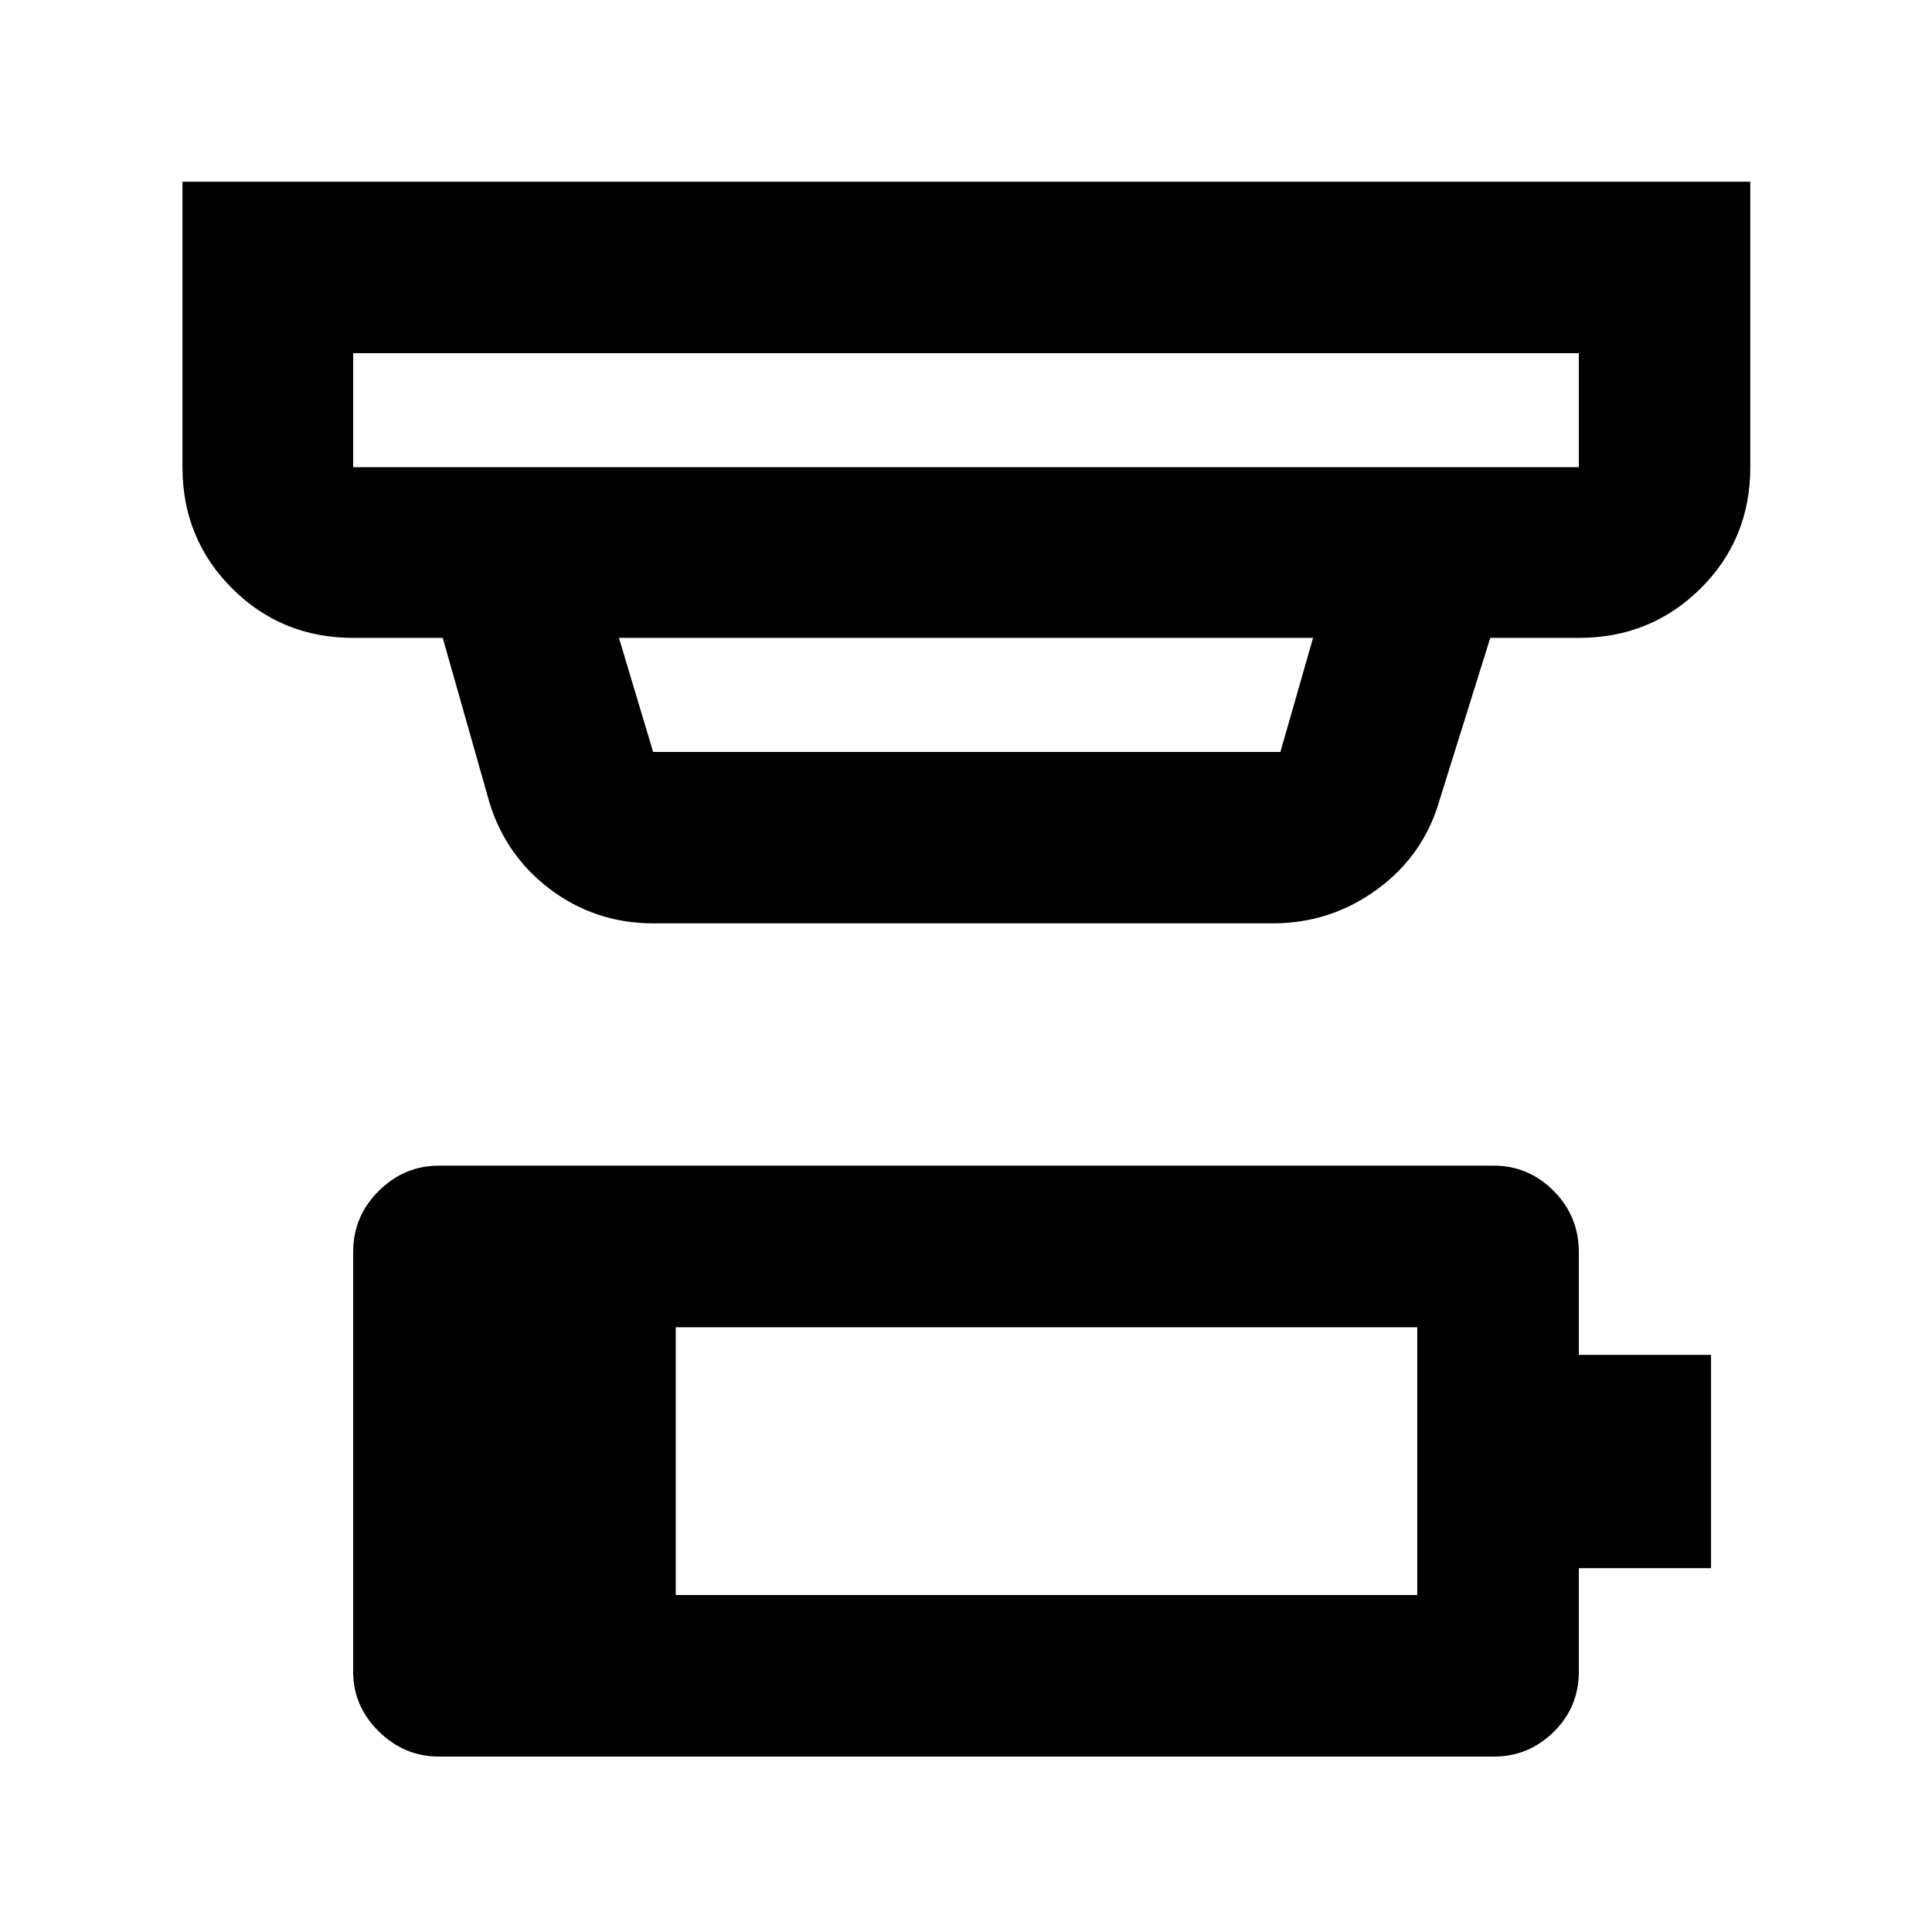 <svg xmlns="http://www.w3.org/2000/svg" height="40" viewBox="0 -960 960 960" width="40"><path d="M335.77-167.46h368.46V-300.5H335.77v133.04ZM218.05-87.17q-17.17 0-29.87-12.53-12.7-12.54-12.7-29.7v-208.44q0-17.81 12.7-30.38t29.87-12.57h524.22q17.24 0 29.75 12.57 12.5 12.57 12.5 30.38v51.07h65.68v105.97h-65.68v51.4q0 17.66-12.48 29.95-12.47 12.28-29.76 12.28H218.05Zm-42.57-697.35v56.66h609.04v-56.66H175.48Zm132.07 141.48 16.98 56.66h311.7l16.22-56.66h-344.9Zm17.15 141.85q-29.44 0-52.29-17.68-22.84-17.69-30.3-46.22l-22.12-77.95h-44.51q-35.57 0-60.19-24.63-24.62-24.62-24.62-60.19v-141.85h779.04v141.85q0 35.78-24.73 60.3-24.74 24.52-60.46 24.52h-44.01l-25 79.96q-7.78 27.76-30.97 44.82-23.2 17.07-52.12 17.07H324.7ZM175.48-784.52v56.66-56.66Z"/></svg>